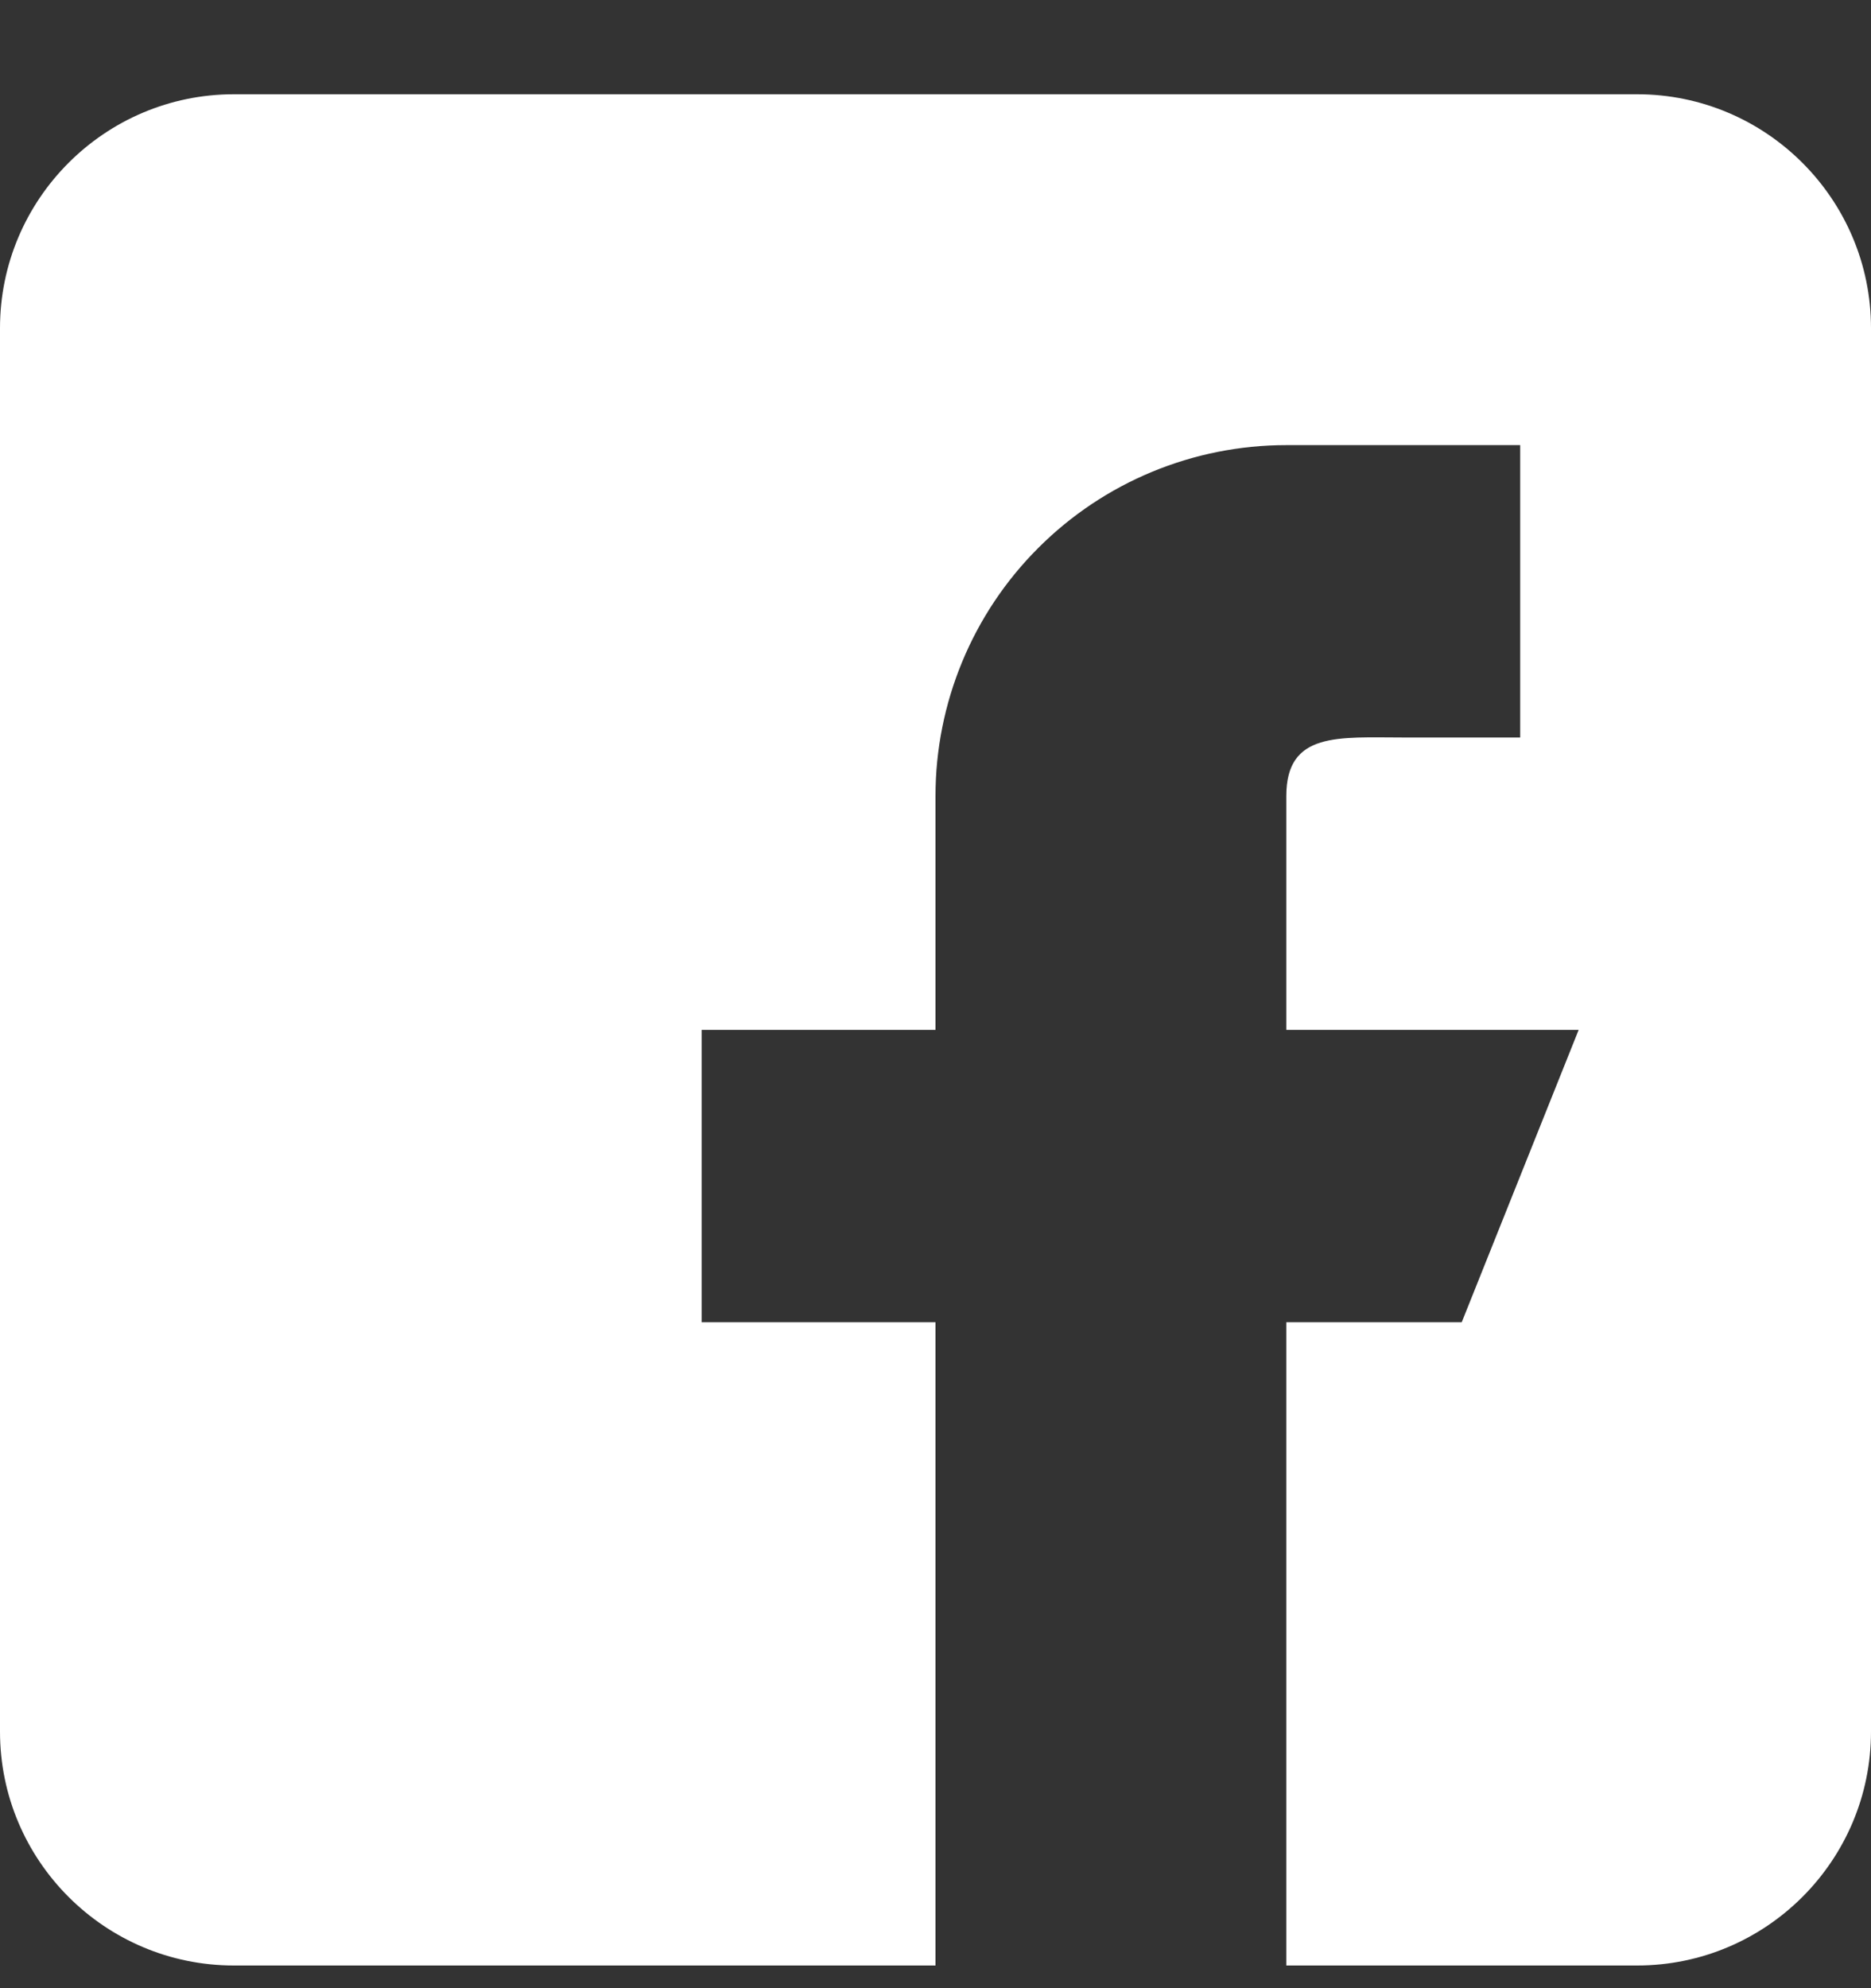 <svg width="16" height="17" viewBox="0 0 16 17" fill="none" xmlns="http://www.w3.org/2000/svg">
<rect x="0" y="0" width="16" height="17" fill="#333333" stroke="none"/>
<path fill-rule="evenodd" clip-rule="evenodd" d="M14 0.806H2C0.897 0.806 0 1.703 0 2.806V14.806C0 15.909 0.897 16.806 2 16.806H8V11.306H6V8.806H8V6.806C8 6.011 8.316 5.247 8.879 4.685C9.441 4.122 10.204 3.806 11 3.806H13V6.306H12C11.448 6.306 11 6.254 11 6.806V8.806H13.5L12.5 11.306H11V16.806H14C15.103 16.806 16 15.909 16 14.806V2.806C16 1.703 15.103 0.806 14 0.806Z" fill="white"/>
</svg>
